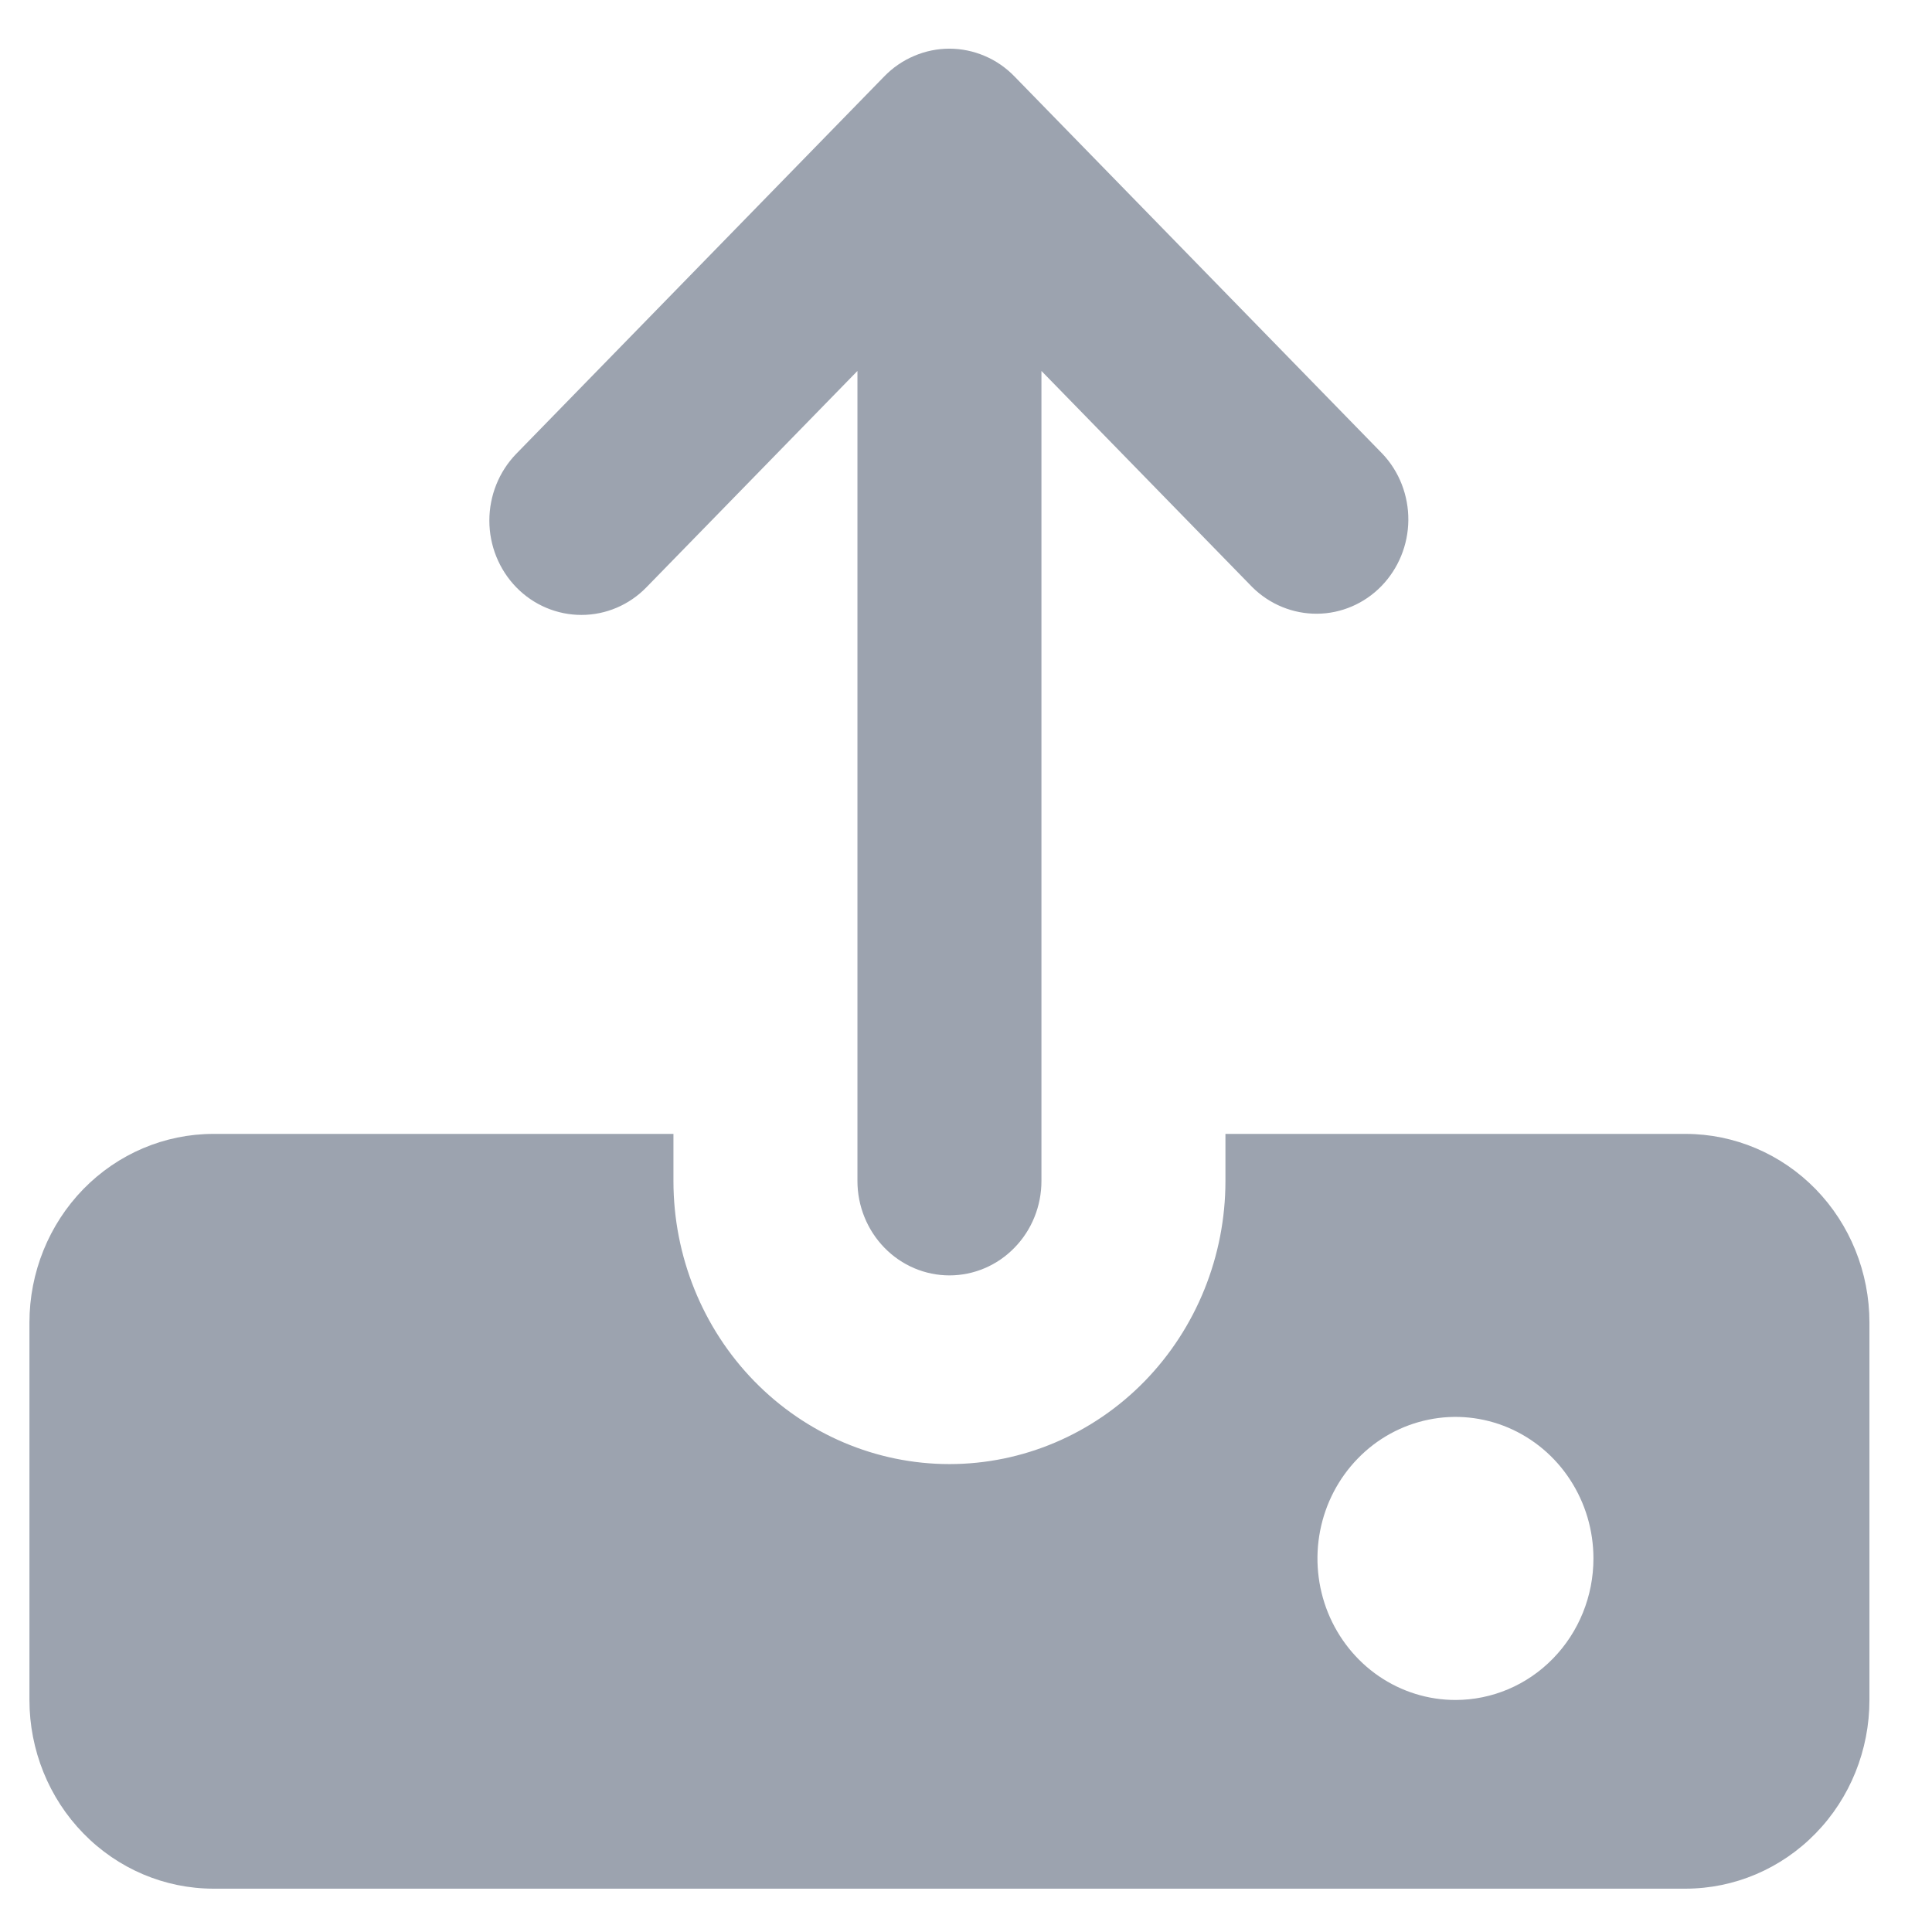 <svg width="21" height="21" viewBox="0 0 21 21" fill="none" xmlns="http://www.w3.org/2000/svg">
<g clip-path="url(#clip0_1198_5308)">
<path d="M15.027 4.933L11.027 0.831C10.934 0.735 10.824 0.659 10.703 0.608C10.581 0.556 10.451 0.529 10.319 0.529C10.188 0.529 10.057 0.556 9.936 0.608C9.815 0.659 9.704 0.735 9.611 0.831L5.611 4.933C5.424 5.126 5.319 5.387 5.319 5.659C5.319 5.931 5.425 6.192 5.612 6.384C5.8 6.577 6.055 6.684 6.32 6.684C6.585 6.684 6.84 6.576 7.027 6.383L9.32 4.032V12.837C9.32 13.109 9.426 13.37 9.613 13.562C9.801 13.755 10.055 13.863 10.32 13.863C10.585 13.863 10.84 13.755 11.027 13.562C11.215 13.37 11.32 13.109 11.32 12.837V4.032L13.613 6.383C13.802 6.57 14.055 6.673 14.317 6.671C14.579 6.669 14.83 6.561 15.015 6.371C15.2 6.181 15.306 5.923 15.308 5.654C15.31 5.386 15.21 5.126 15.027 4.933Z" fill="#9CA3AF"/>
<path d="M18.32 12.325H13.32V12.837C13.32 13.653 13.004 14.436 12.442 15.013C11.879 15.59 11.116 15.914 10.32 15.914C9.525 15.914 8.762 15.59 8.199 15.013C7.636 14.436 7.32 13.653 7.32 12.837V12.325H2.32C1.79 12.325 1.281 12.541 0.906 12.925C0.531 13.31 0.32 13.832 0.32 14.376V18.478C0.32 19.022 0.531 19.544 0.906 19.928C1.281 20.313 1.79 20.529 2.32 20.529H18.32C18.851 20.529 19.36 20.313 19.735 19.928C20.11 19.544 20.32 19.022 20.32 18.478V14.376C20.32 13.832 20.11 13.31 19.735 12.925C19.36 12.541 18.851 12.325 18.32 12.325ZM15.82 18.478C15.524 18.478 15.234 18.388 14.987 18.219C14.74 18.05 14.548 17.809 14.434 17.528C14.321 17.247 14.291 16.938 14.349 16.64C14.407 16.341 14.55 16.067 14.76 15.852C14.969 15.637 15.237 15.49 15.528 15.431C15.819 15.371 16.12 15.402 16.394 15.518C16.668 15.635 16.903 15.832 17.067 16.085C17.232 16.338 17.32 16.635 17.32 16.94C17.32 17.348 17.162 17.739 16.881 18.027C16.6 18.316 16.218 18.478 15.82 18.478Z" fill="#9CA3AF"/>
</g>
<defs>
<clipPath id="clip0_1198_5308">
<rect width="20" height="20" fill="white" transform="translate(0.32 0.529)"/>
</clipPath>
</defs>
</svg>

